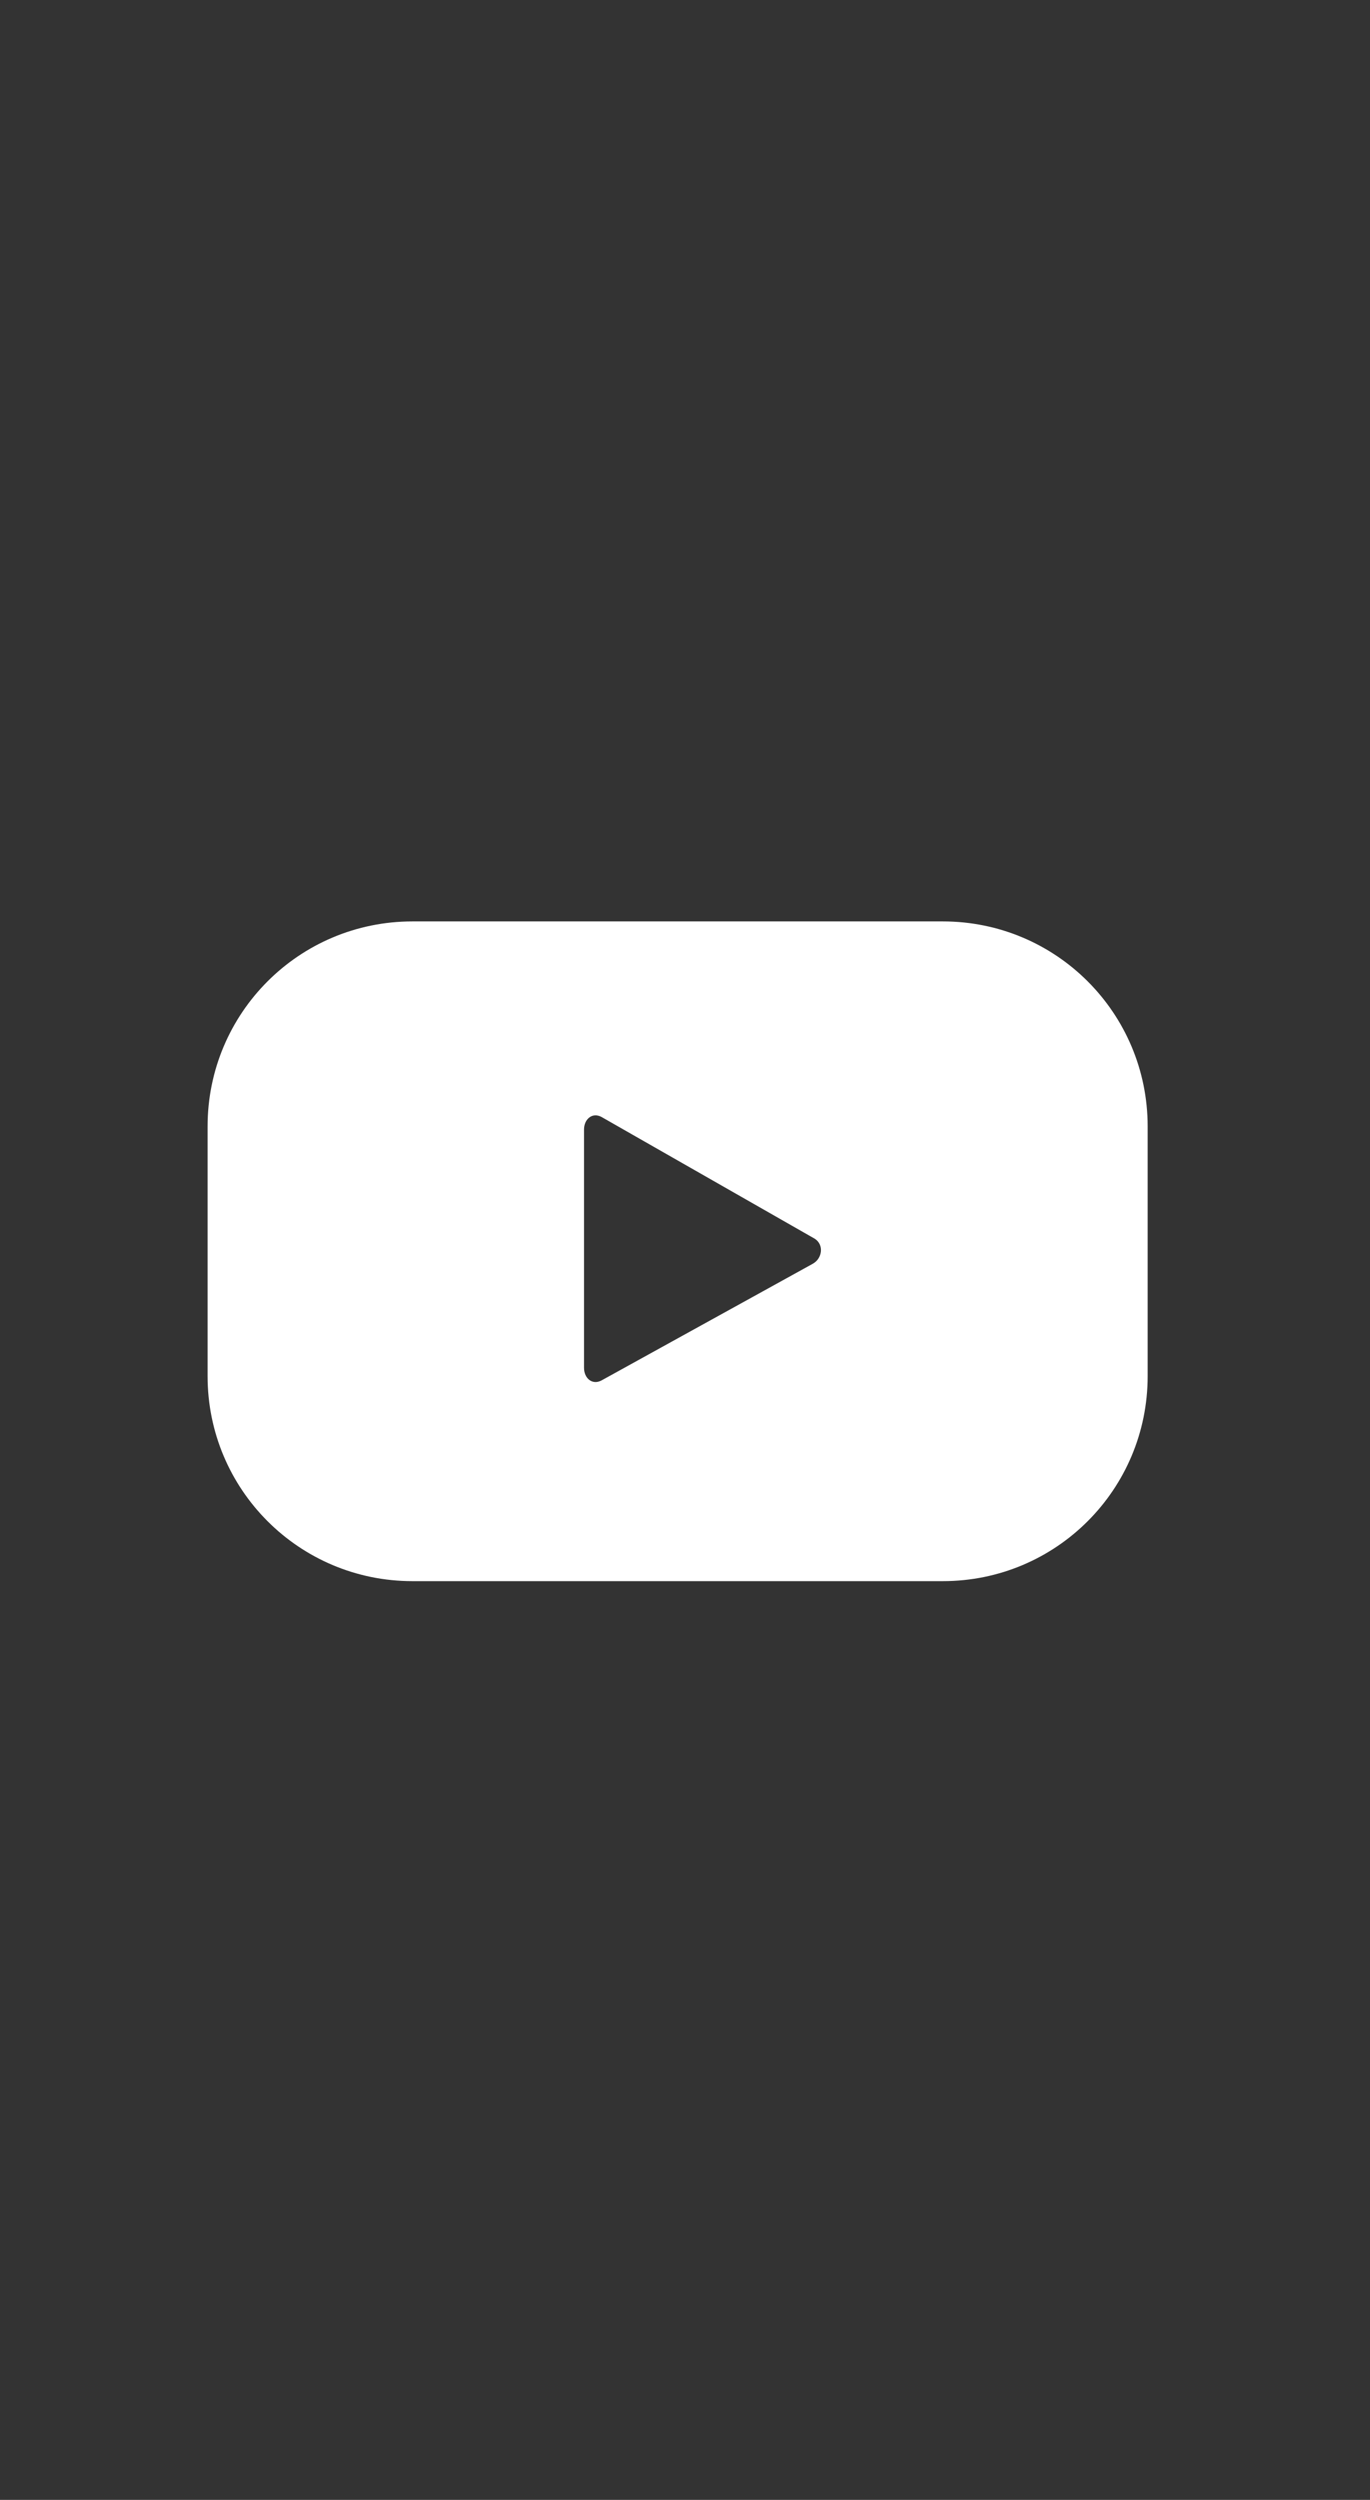 <svg width="17" height="31" viewBox="0 0 17 31" fill="none" xmlns="http://www.w3.org/2000/svg">
<rect x="0" y="0" width="17" height="31" fill="#333333" stroke="none"/>
<g clip-path="url(#clip0_6511_1045)">
<g clip-path="url(#clip1_6511_1045)">
<path d="M14.241 13.968C14.241 12.562 13.105 11.426 11.699 11.426H5.118C3.712 11.426 2.576 12.562 2.576 13.968V17.065C2.576 18.471 3.712 19.607 5.118 19.607H11.699C13.105 19.607 14.241 18.471 14.241 17.065V13.968ZM10.086 15.671L7.466 17.117C7.35 17.181 7.247 17.091 7.247 16.962V14.007C7.247 13.878 7.35 13.788 7.466 13.852L10.112 15.362C10.228 15.439 10.202 15.607 10.086 15.671Z" fill="white"/>
</g>
</g>
<defs>
<clipPath id="clip0_6511_1045">
<rect width="16" height="30" fill="white" transform="translate(0.408 0.517)"/>
</clipPath>
<clipPath id="clip1_6511_1045">
<rect width="16" height="30" fill="white" transform="translate(0.408 0.517)"/>
</clipPath>
</defs>
</svg>
